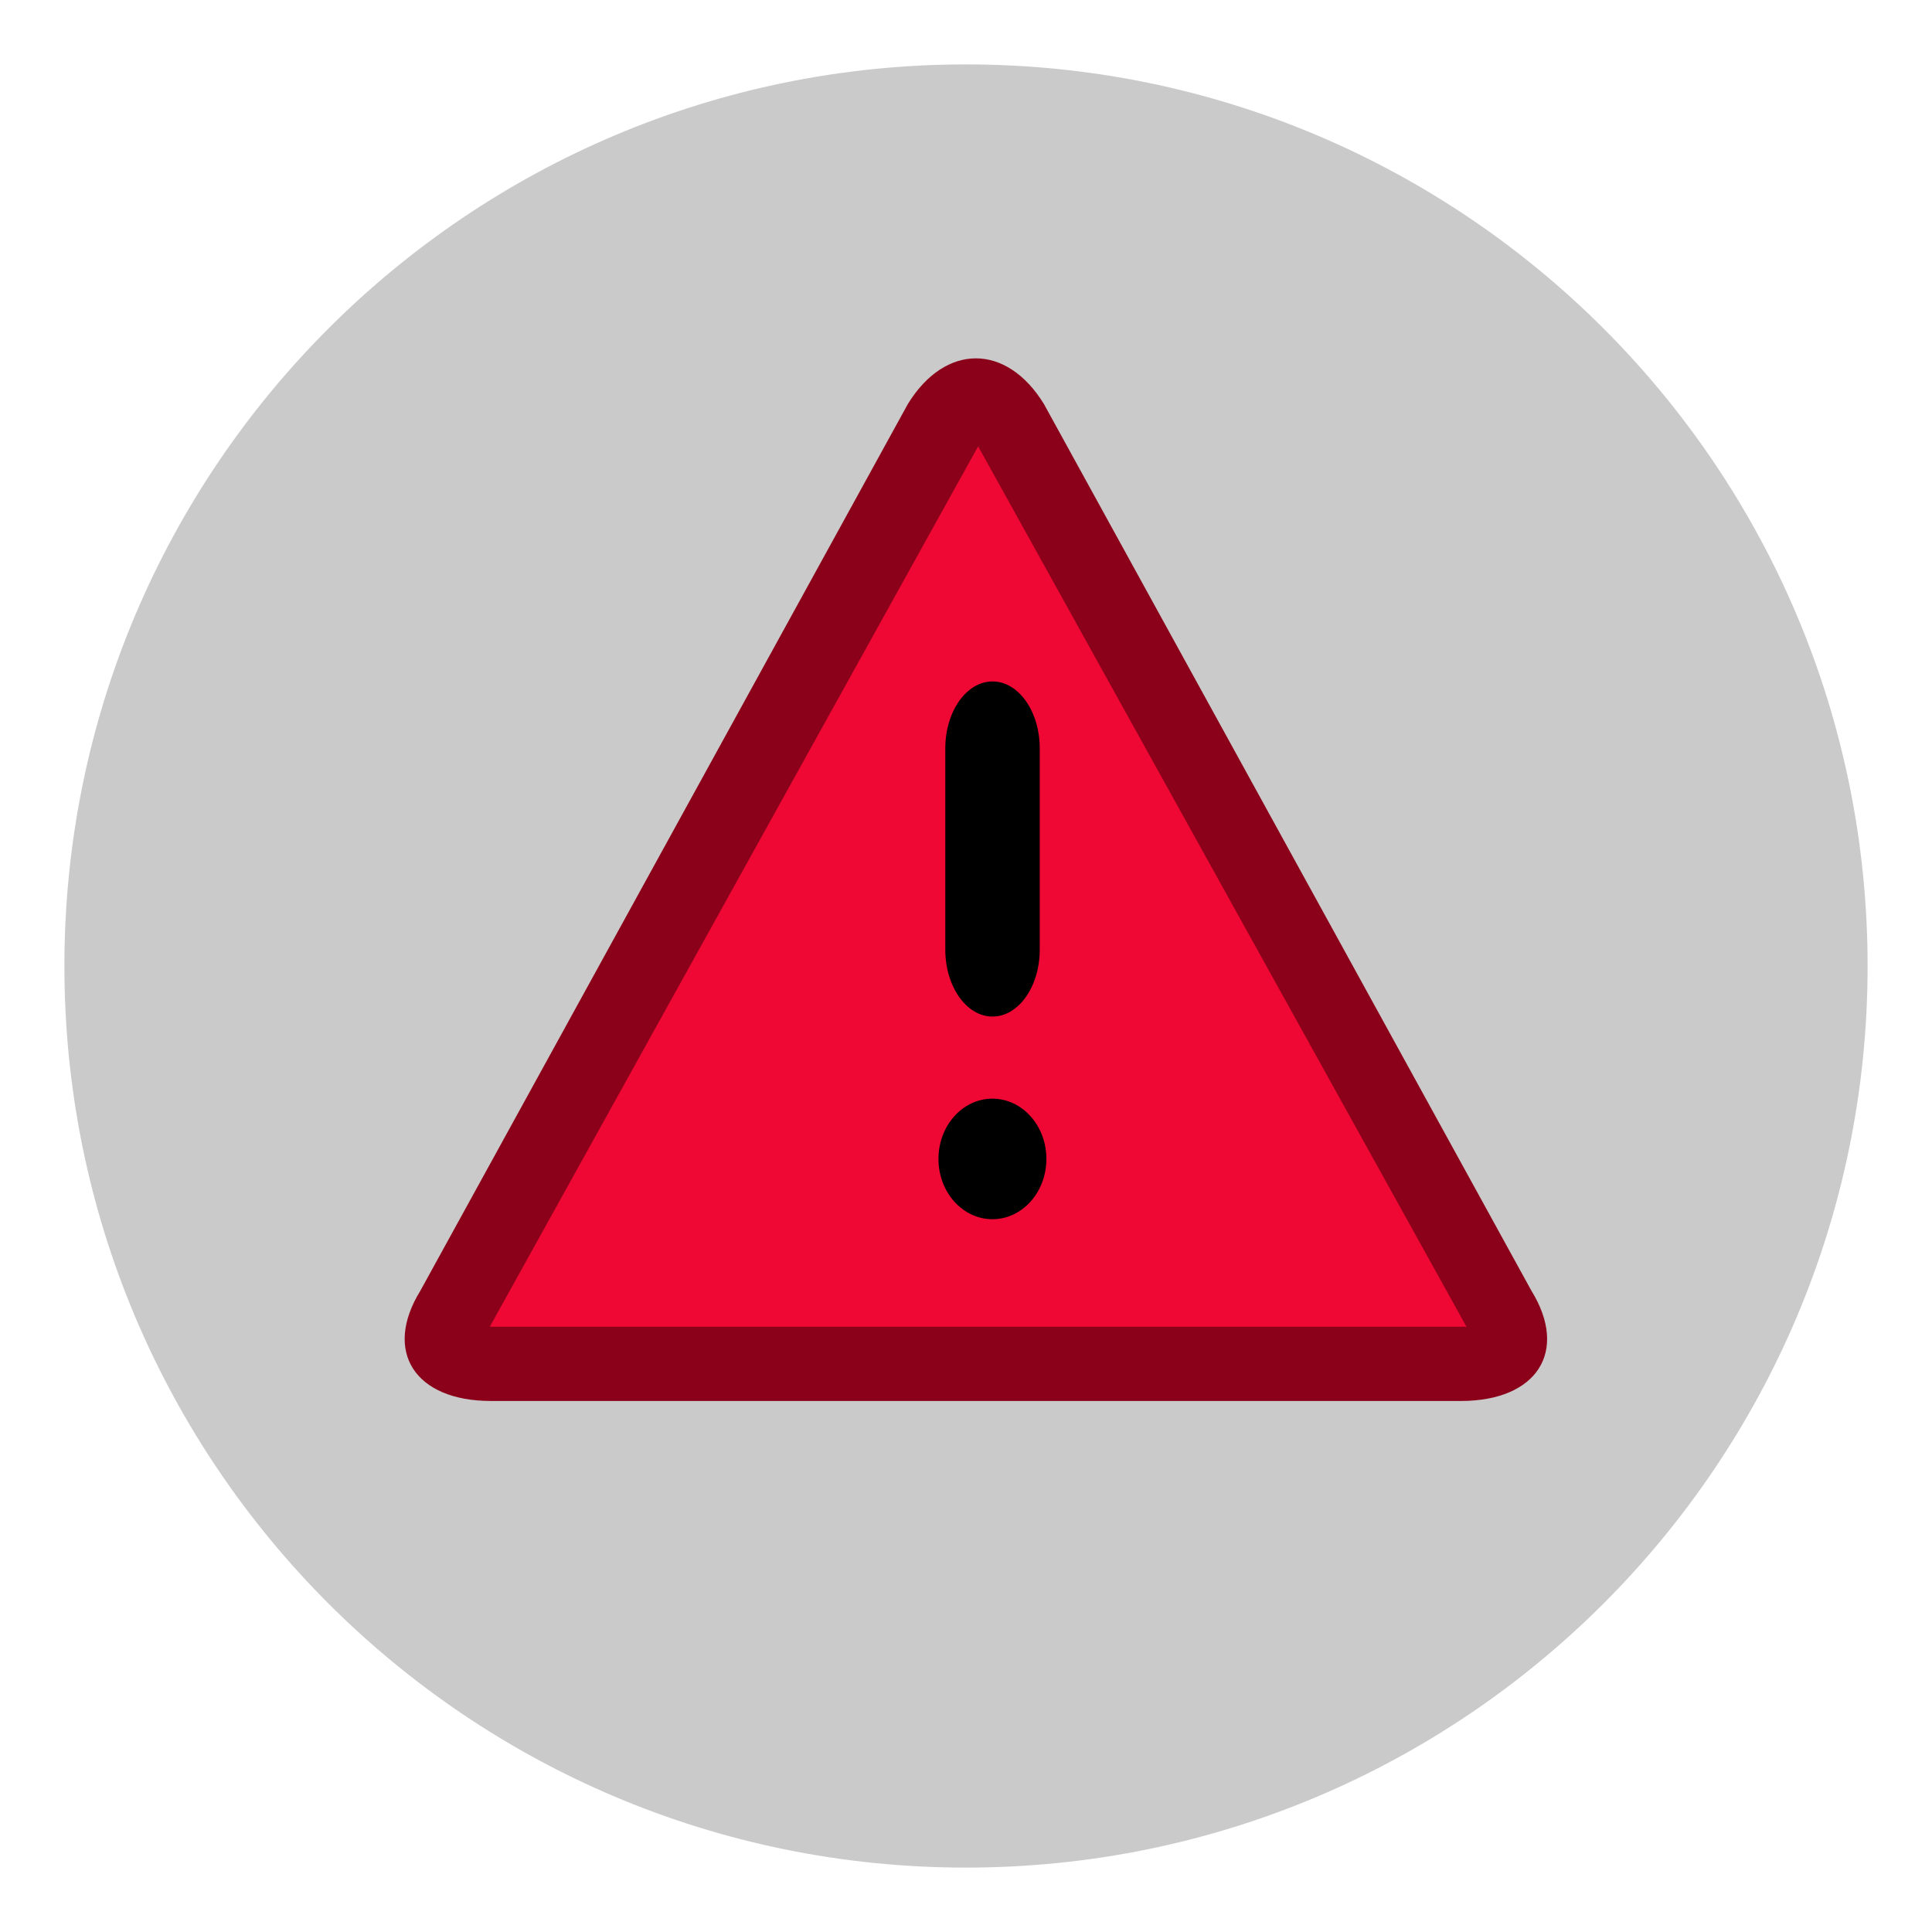 <?xml version="1.0" encoding="utf-8"?>
<svg id="Layer_1" width="300px" height="300px" viewBox="0 0 300 300" xmlns="http://www.w3.org/2000/svg" xmlns:bx="https://boxy-svg.com">
  <g>
    <path d="M 290 150.006 C 290 227.328 227.323 290 150 290 C 72.676 290 10 227.328 10 150.006 C 10 72.682 72.676 10 150 10 C 227.323 10 290 72.682 290 150.006 Z" style="fill: rgb(150, 150, 150); fill-opacity: 0.5;"/>
    <g id="icomoon-ignore" transform="matrix(0.376, 0, 0, 0.391, 54.275, 30.285)"/>
    <path d="M 151.536 70.313 L 225.874 205.529 L 77.196 205.529 L 151.536 70.313 Z M 151.536 55.645 C 147.712 55.645 143.89 57.999 140.988 62.705 L 65.269 200.43 C 59.468 209.842 64.402 217.544 76.235 217.544 L 226.836 217.544 C 238.669 217.544 243.605 209.842 237.801 200.43 L 237.801 200.43 L 162.082 62.705 C 159.183 57.999 155.359 55.645 151.536 55.645 L 151.536 55.645 Z" style="fill: rgb(140, 1, 26);" bx:origin="0.525 0.593"/>
    <path d="M 83.529 61.832 L 220.236 137.663 L 83.529 213.493 L 83.529 61.832 Z" style="fill: rgb(239, 8, 51);" transform="matrix(0, -1, 1, 0, 14.22, 289.545)"/>
    <path d="M 162.483 179.958 C 162.483 185.128 158.731 189.319 154.103 189.319 C 149.475 189.319 145.723 185.128 145.723 179.958 C 145.723 174.788 149.475 170.598 154.103 170.598 C 158.731 170.598 162.483 174.788 162.483 179.958 Z"/>
    <path d="M 154.119 157.851 C 150.069 157.851 146.785 153.192 146.785 147.443 L 146.785 116.222 C 146.785 110.474 150.069 105.815 154.119 105.815 C 158.169 105.815 161.452 110.474 161.452 116.222 L 161.452 147.443 C 161.452 153.192 158.169 157.851 154.119 157.851 Z"/>
  </g>
</svg>